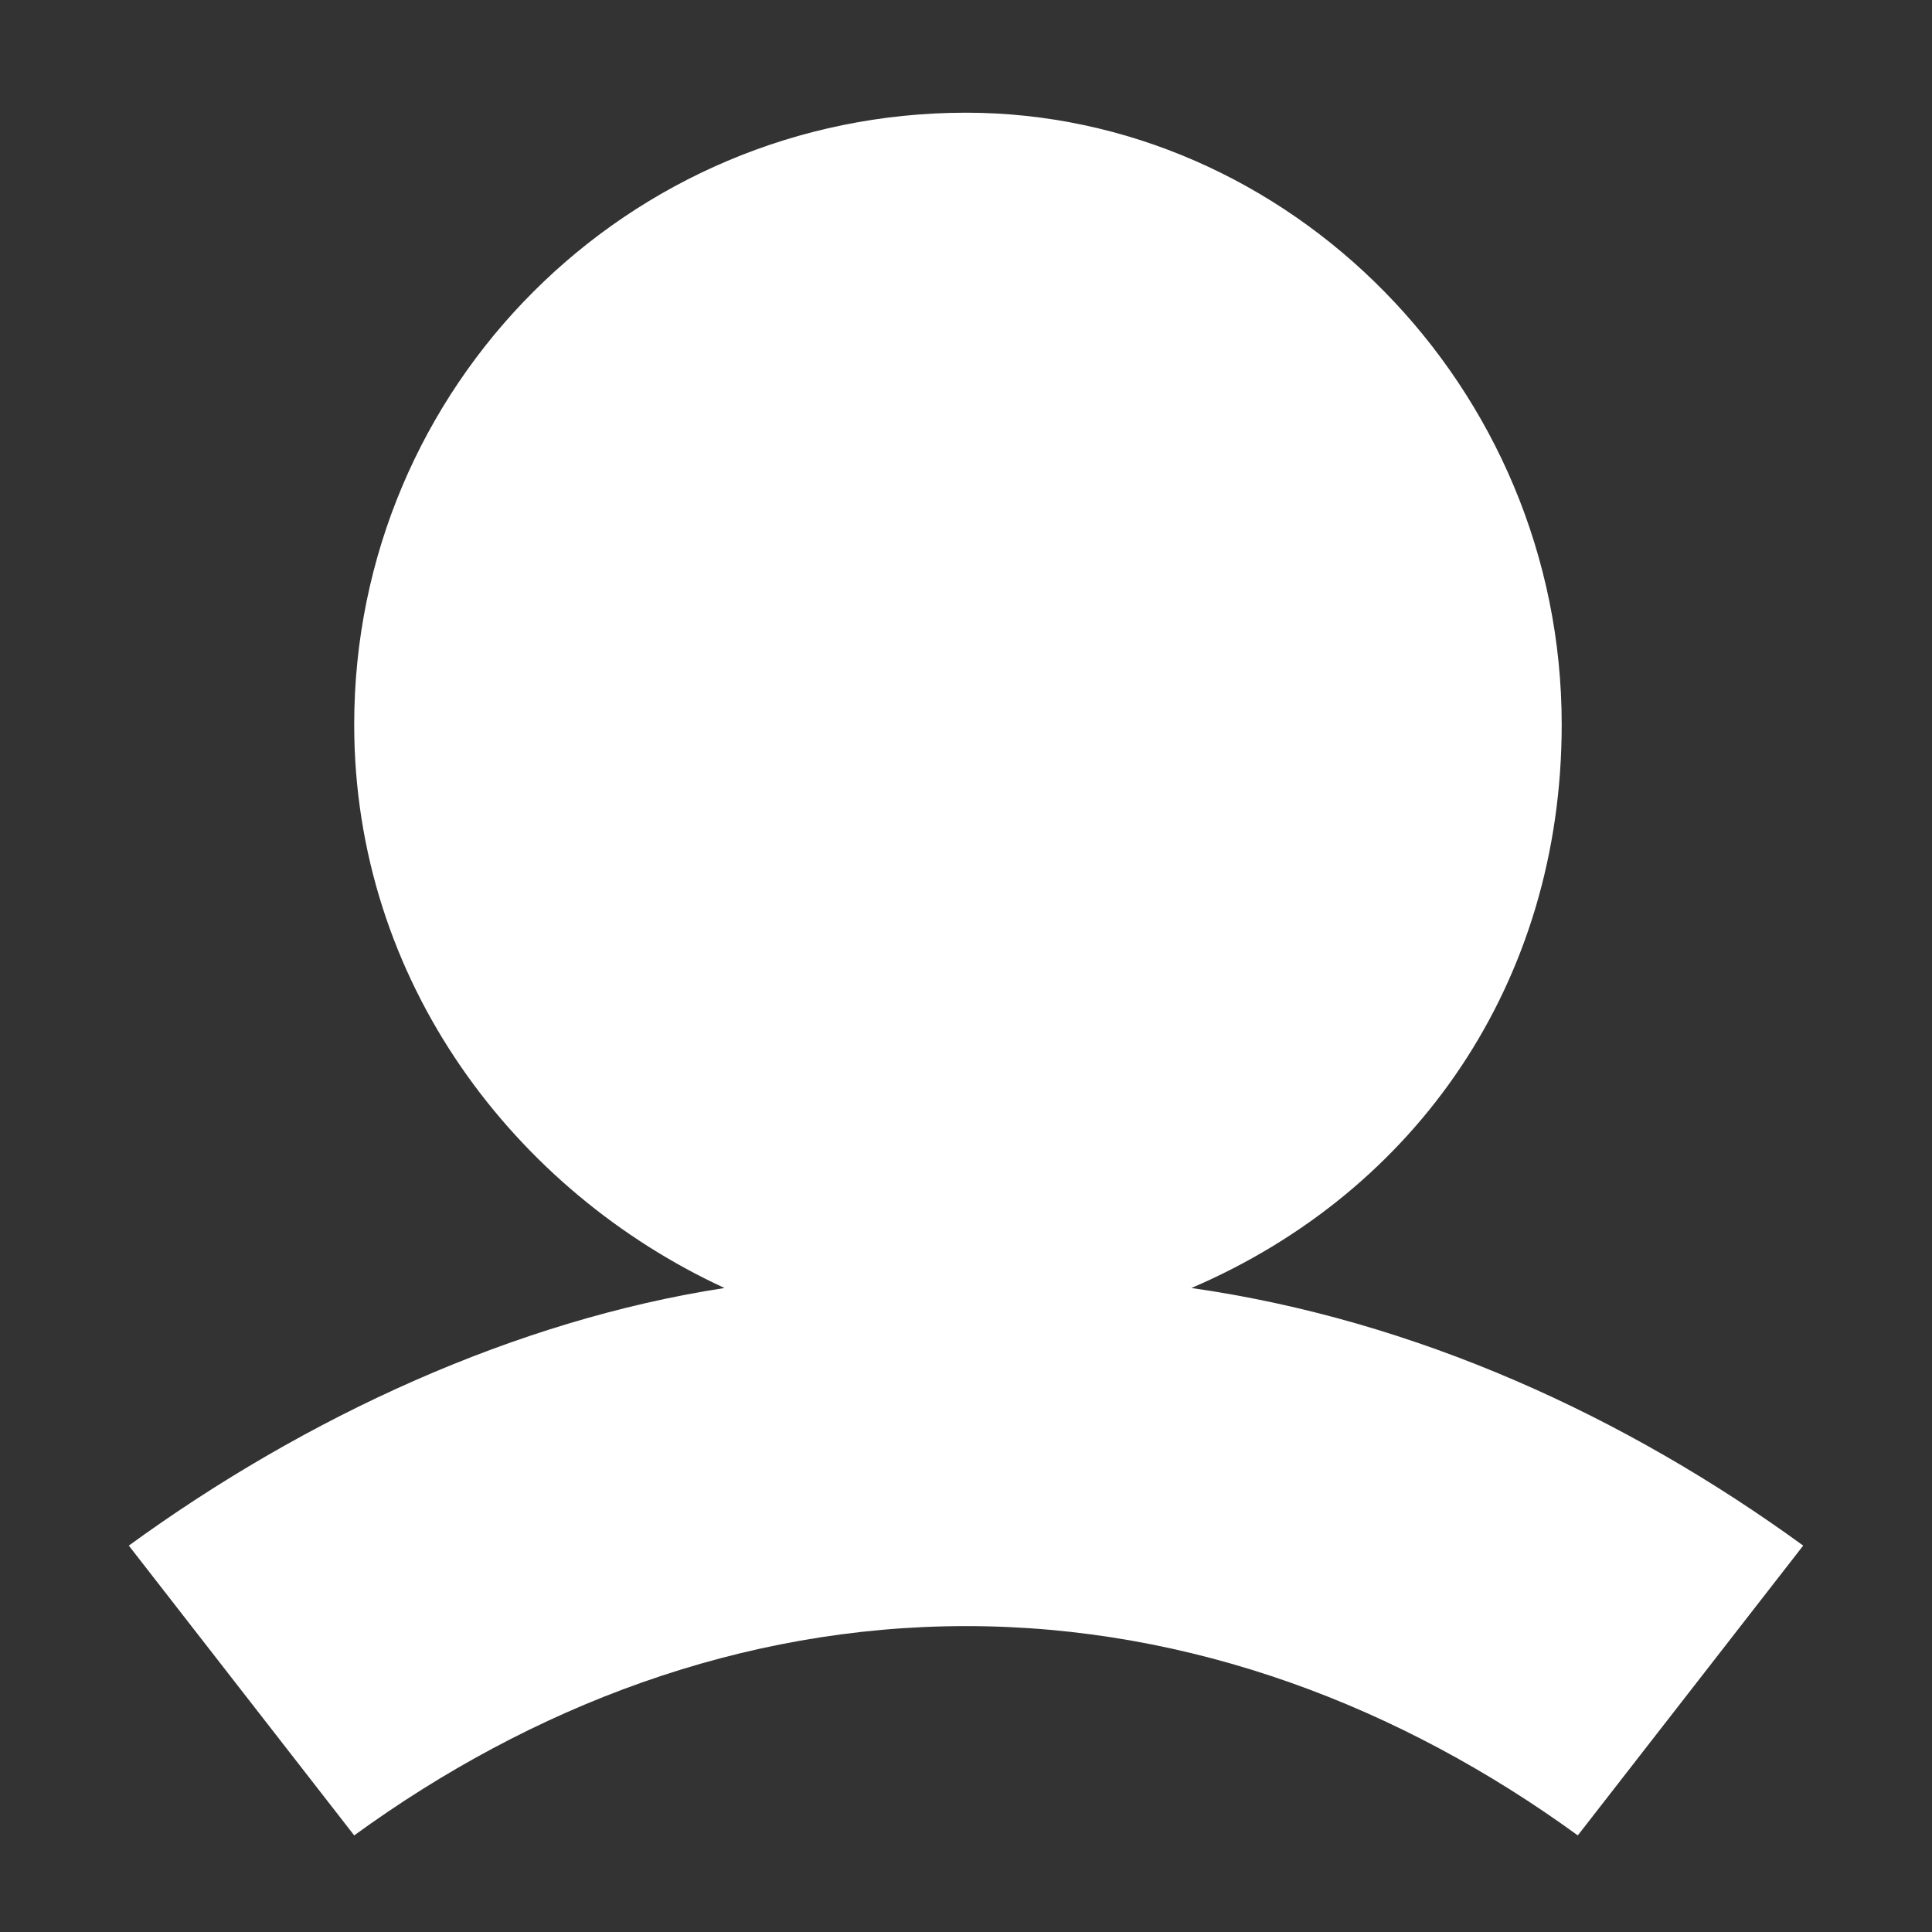 <?xml version="1.0" encoding="utf-8"?>
<!-- Generator: Adobe Illustrator 25.0.0, SVG Export Plug-In . SVG Version: 6.00 Build 0)  -->
<svg version="1.1" id="Слой_1" xmlns="http://www.w3.org/2000/svg" xmlns:xlink="http://www.w3.org/1999/xlink" x="0px" y="0px"
	 width="12px" height="12px" viewBox="0 0 12 12" style="enable-background:new 0 0 12 12;" xml:space="preserve">
<rect x="0" y="0" width="12" height="12" fill="#333333" stroke="none"/>
<style type="text/css">
	.st0{fill-rule:evenodd;clip-rule:evenodd;fill:#FFFFFF;}
</style>
<path class="st0" d="M7.4,8c1.4-0.6,2.3-1.9,2.3-3.5c0-2.1-1.7-3.8-3.7-3.8c-2.1,0-3.8,1.7-3.8,3.8c0,1.6,1,2.9,2.3,3.5
	C3.2,8.2,1.9,8.8,0.8,9.6l1.4,1.8c1.1-0.8,2.4-1.3,3.8-1.3s2.7,0.5,3.8,1.3l1.4-1.8C10.1,8.8,8.8,8.2,7.4,8z"/>
</svg>
